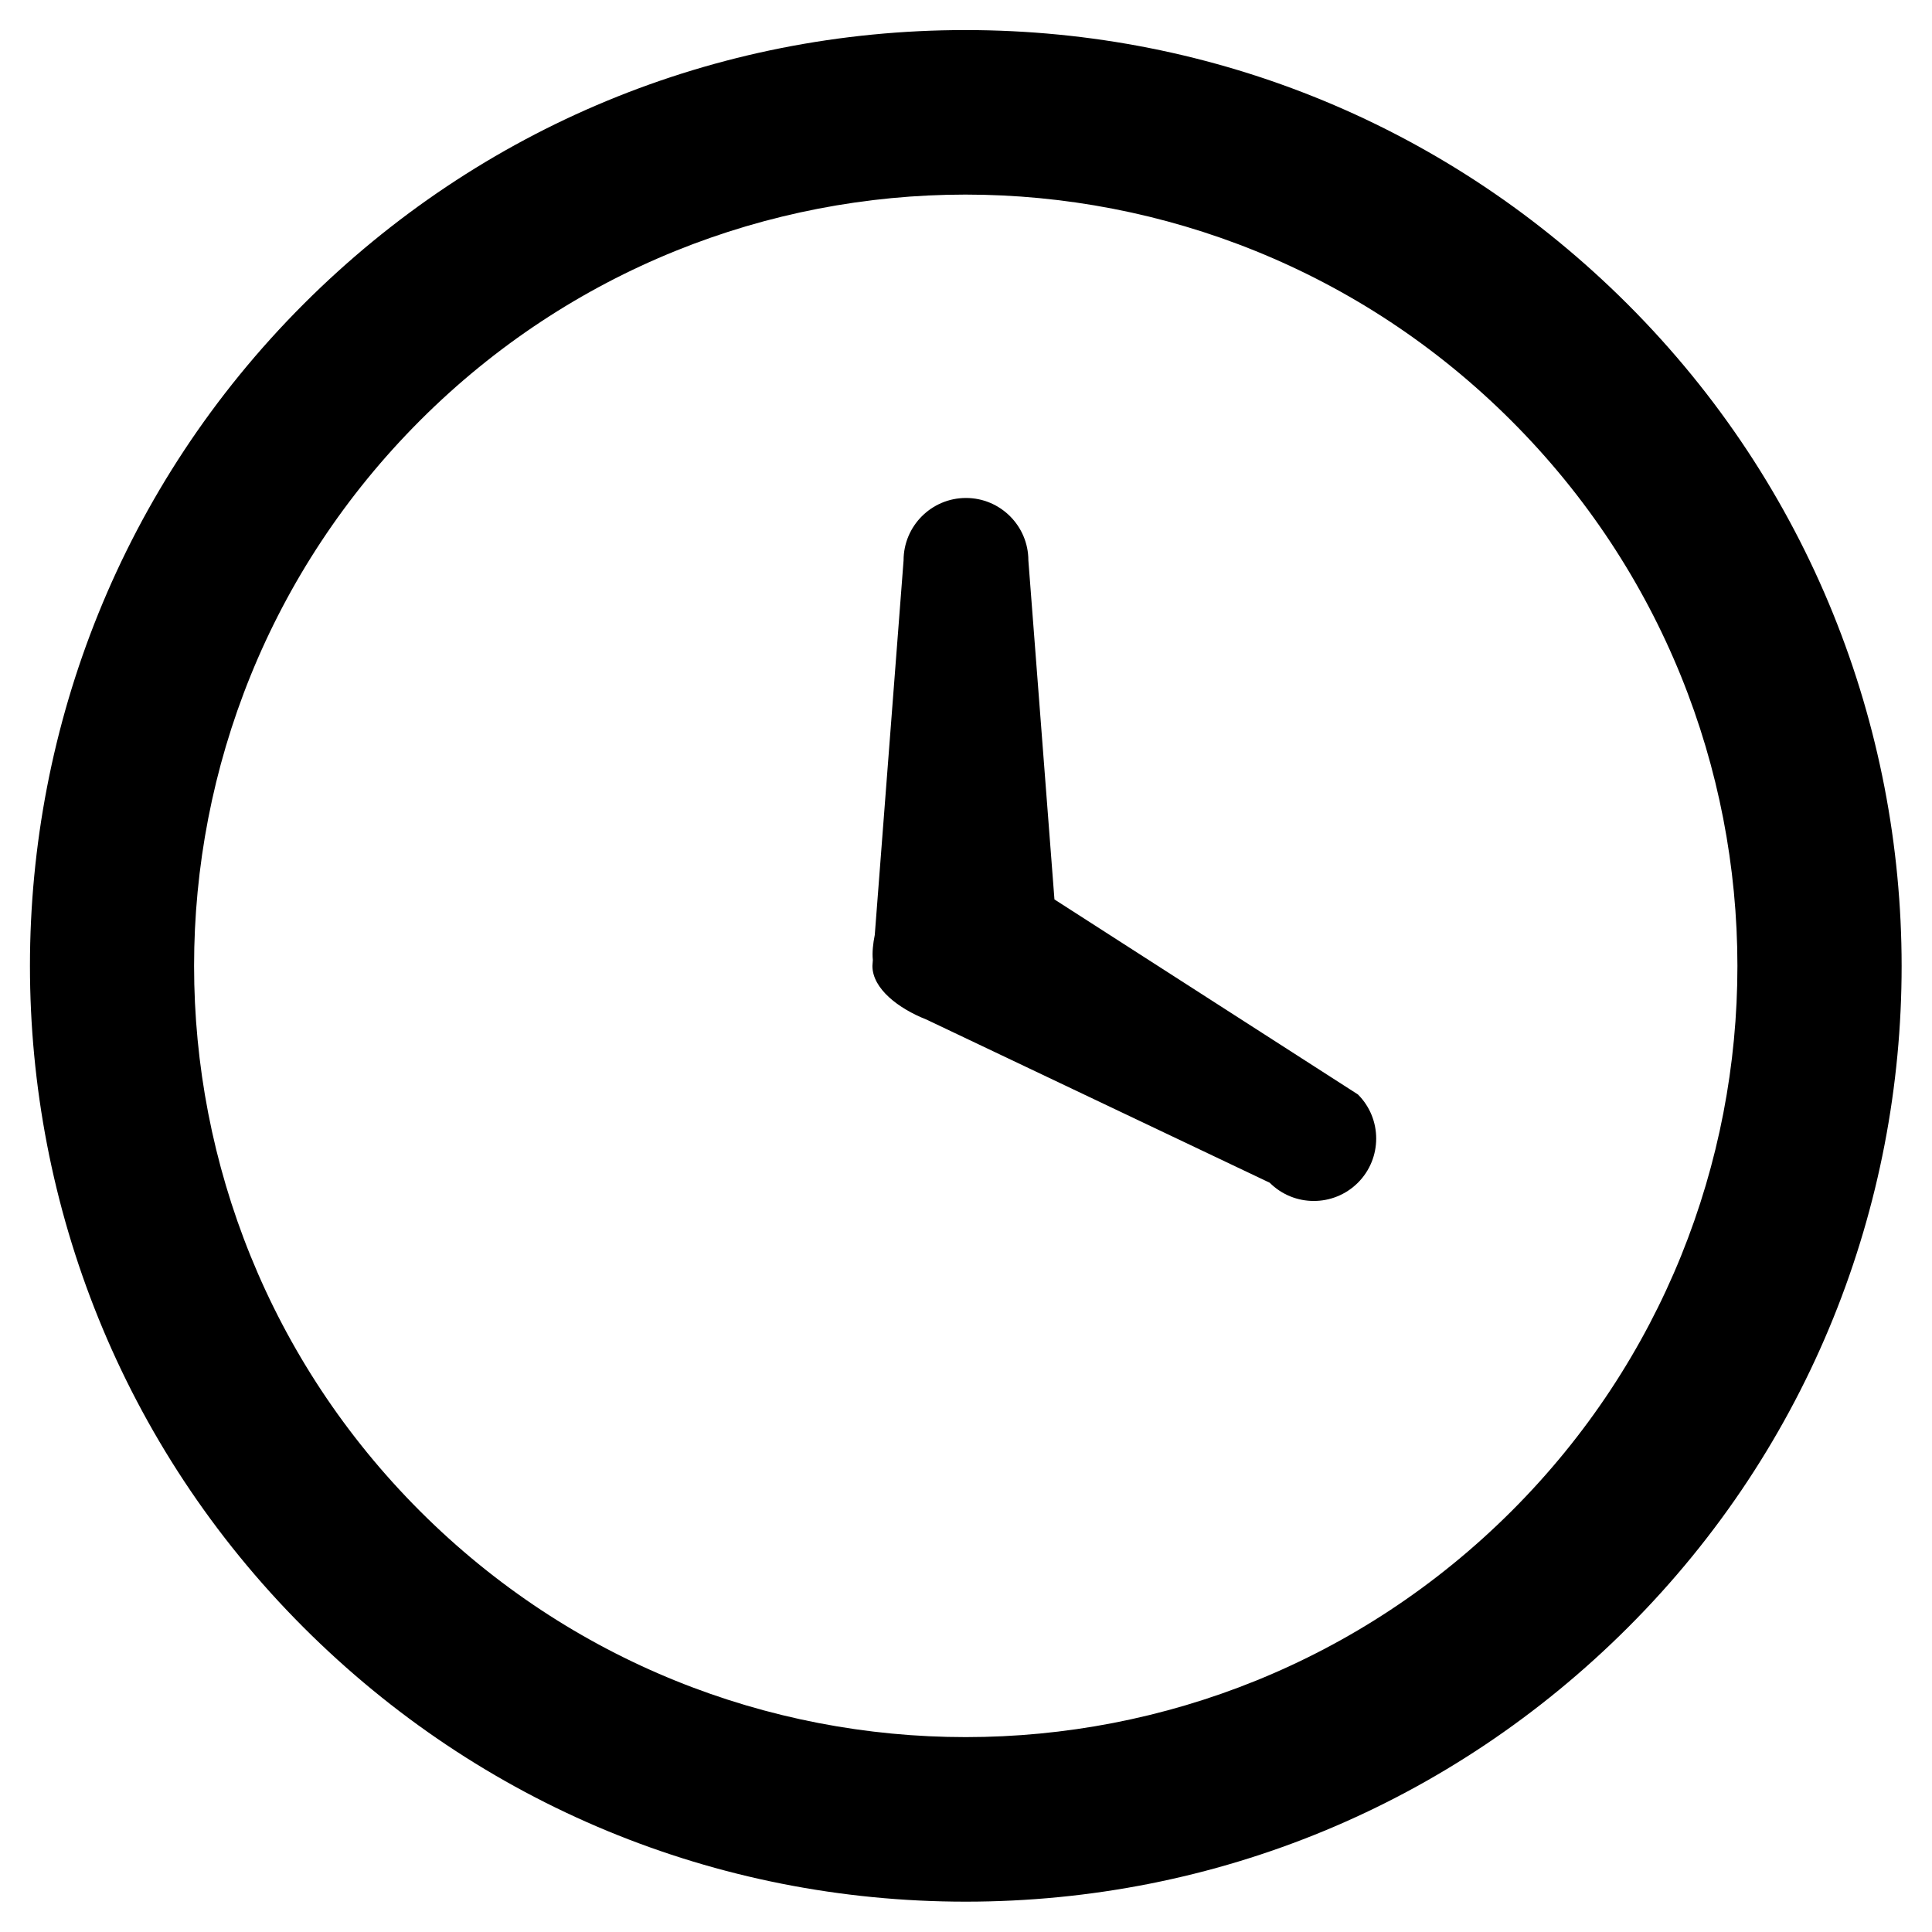 <svg xmlns="http://www.w3.org/2000/svg" xmlns:xlink="http://www.w3.org/1999/xlink" version="1.1" viewBox="0 0 64 64">
  <g id="clock" class="svg-hide">
    <path d="M34.93,29.795l-0.864-11.231c0-1.141-0.926-2.068-2.067-2.068s-2.067,0.927-2.067,2.068L28.978,30.97     c-0.058,0.289-0.09,0.574-0.064,0.833L28.9,31.997c0,0.756,0.868,1.414,1.783,1.774l11.377,5.408     c0.807,0.806,2.115,0.806,2.923,0c0.807-0.808,0.807-2.118,0-2.924L34.93,29.795z M53.919,10.079     c-5.861-5.857-13.652-9.083-21.938-9.083h-0.002c-8.279,0-16.061,3.222-21.912,9.067C-2.03,22.157-2.033,41.825,10.06,53.914     c5.859,5.857,13.648,9.081,21.931,9.081c8.285,0,16.078-3.227,21.943-9.09C66.02,41.827,66.013,22.166,53.919,10.079z      M50.077,50.052c-4.999,4.996-11.544,7.492-18.086,7.492c-6.543,0-13.082-2.493-18.074-7.483     c-9.979-9.976-9.991-26.148,0.008-36.142c4.985-4.982,11.52-7.471,18.055-7.473c6.545,0,13.089,2.498,18.083,7.489     C60.045,23.908,60.053,40.08,50.077,50.052z"/>
  </g>
</svg>
